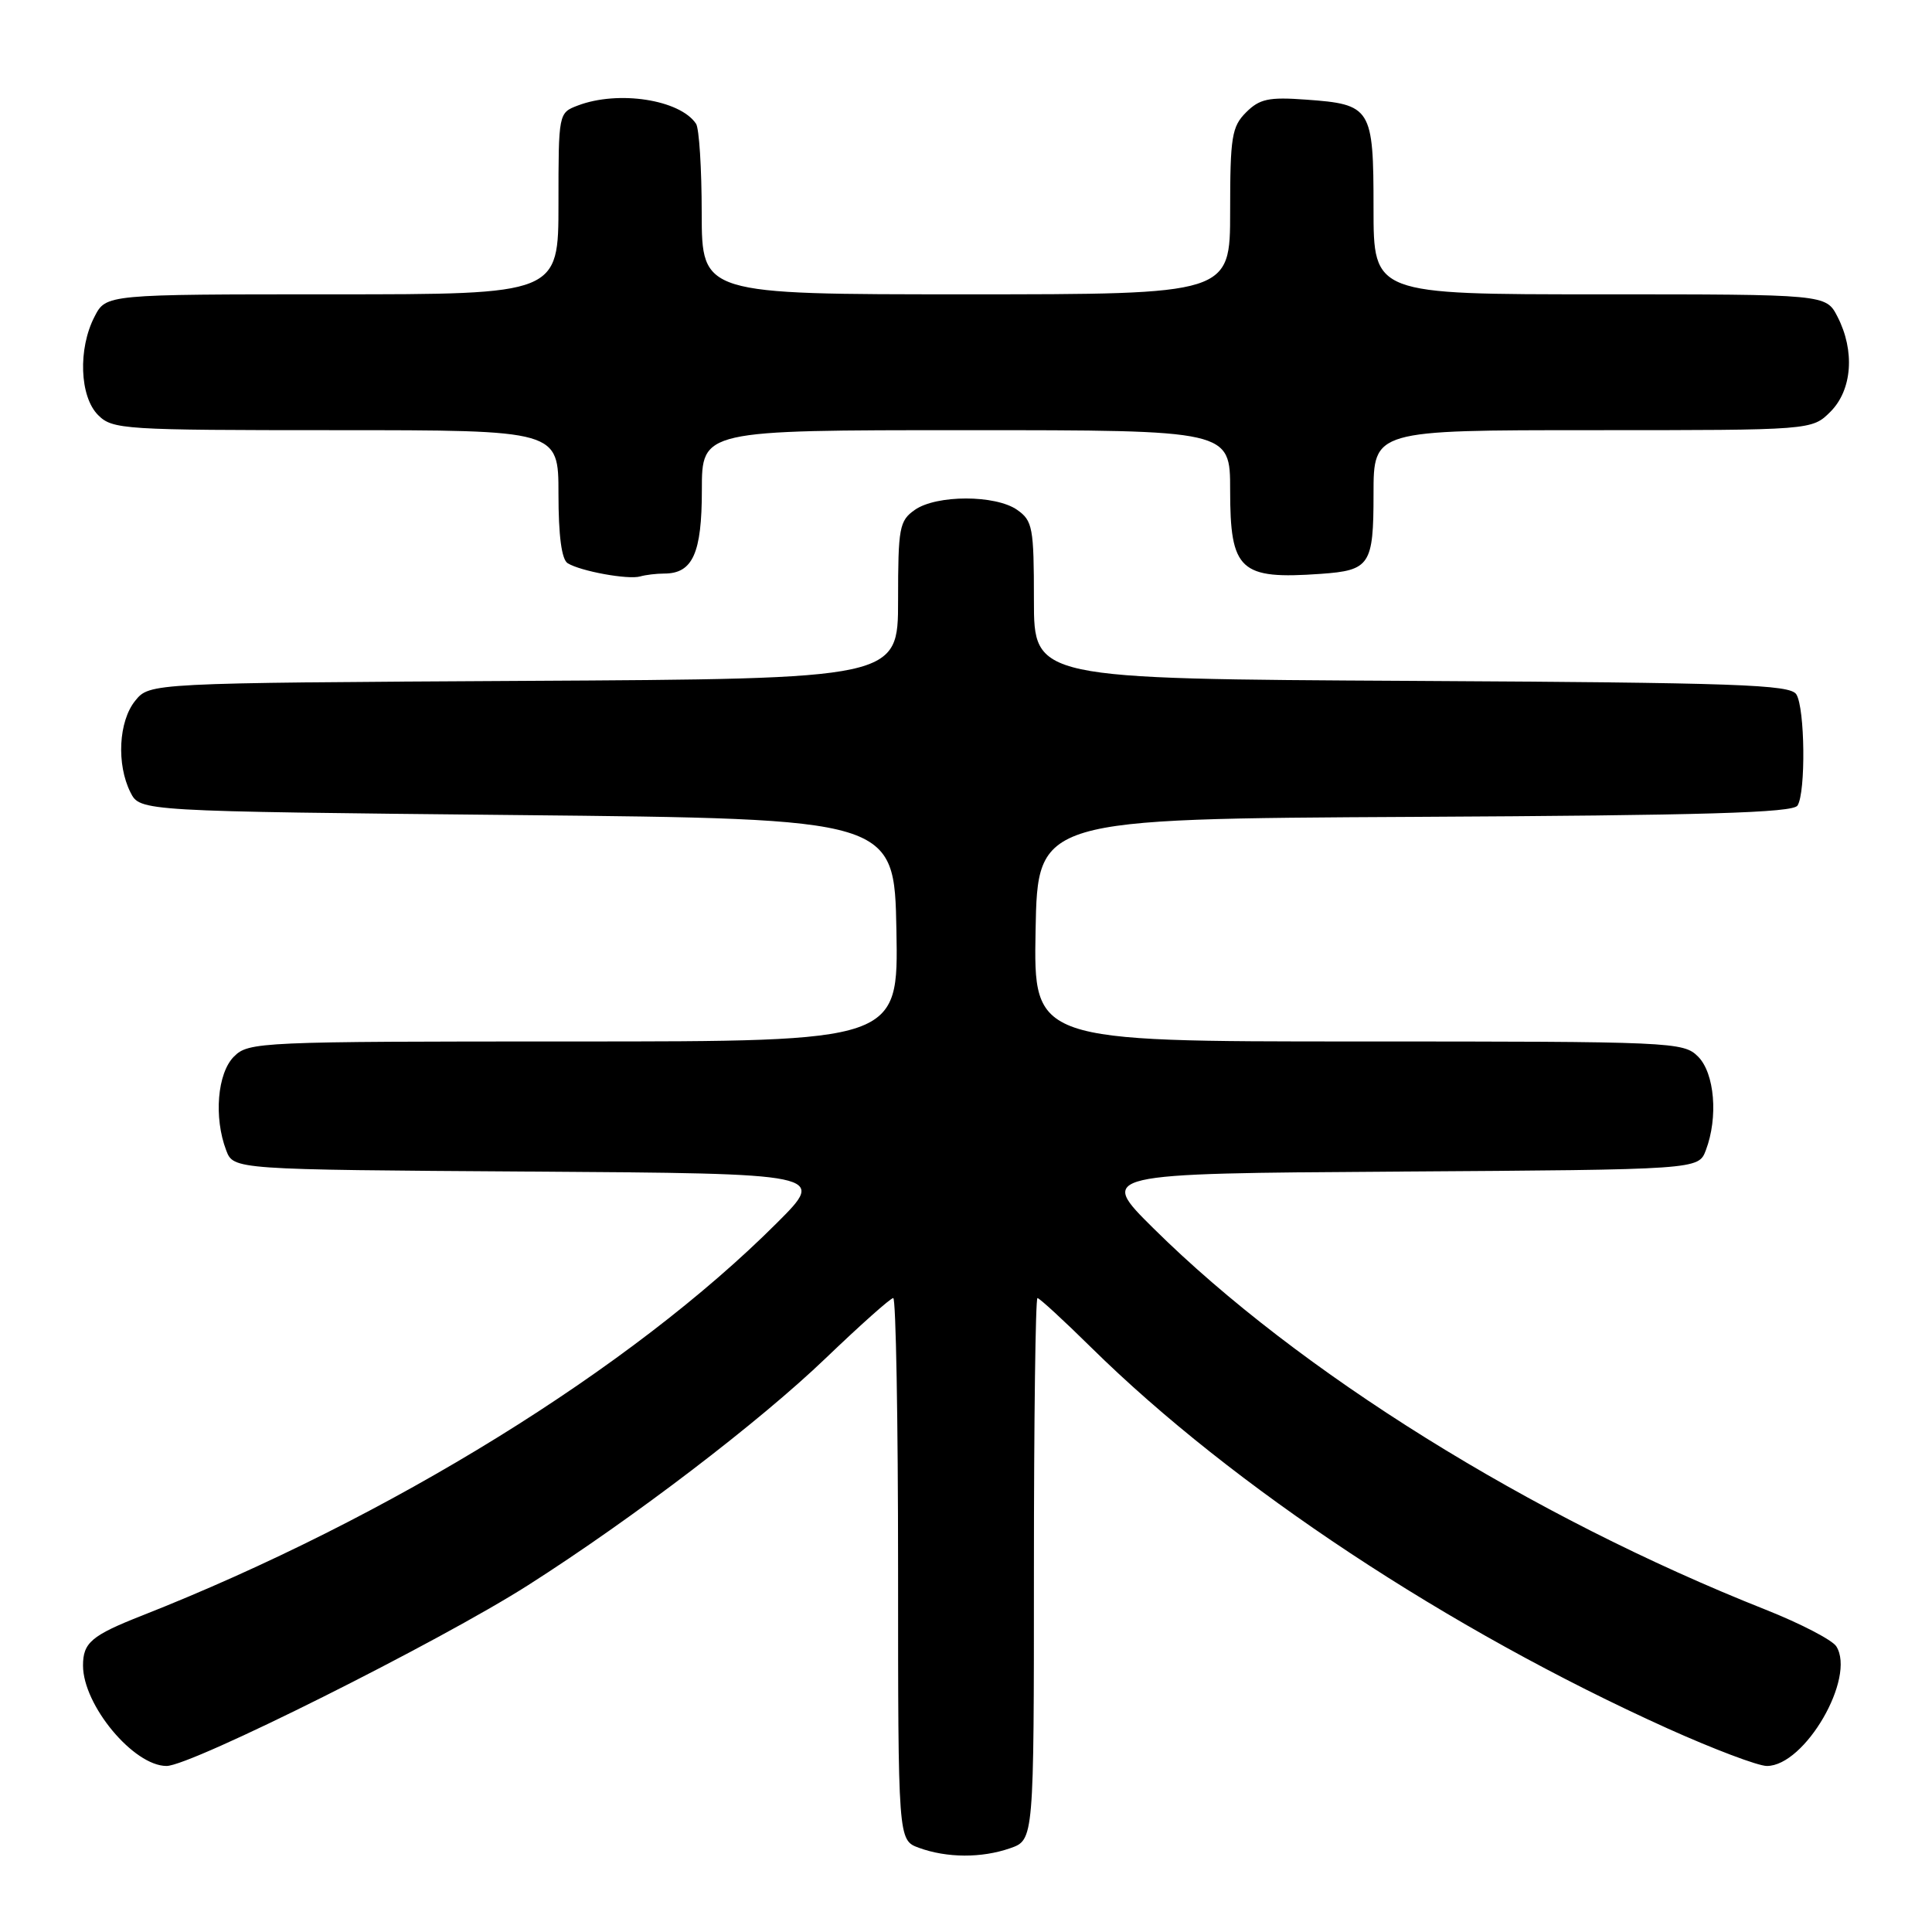 <?xml version="1.0" encoding="UTF-8" standalone="no"?>
<!DOCTYPE svg PUBLIC "-//W3C//DTD SVG 1.1//EN" "http://www.w3.org/Graphics/SVG/1.1/DTD/svg11.dtd" >
<svg xmlns="http://www.w3.org/2000/svg" xmlns:xlink="http://www.w3.org/1999/xlink" version="1.1" viewBox="0 0 256 256">
 <g >
 <path fill="currentColor"
d=" M 133.85 244.90 C 137.00 243.80 137.00 243.80 137.00 207.90 C 137.00 188.16 137.21 172.00 137.47 172.00 C 137.73 172.00 140.95 174.96 144.62 178.58 C 163.35 197.03 191.97 215.94 220.97 229.03 C 227.03 231.76 232.95 234.00 234.12 234.00 C 239.16 234.00 245.94 222.30 243.32 218.15 C 242.79 217.31 238.57 215.12 233.93 213.28 C 202.86 200.97 172.09 181.81 152.86 162.78 C 145.50 155.50 145.50 155.50 185.28 155.24 C 225.06 154.98 225.06 154.98 226.03 152.42 C 227.69 148.06 227.20 142.20 225.00 140.00 C 223.06 138.06 221.67 138.00 179.97 138.00 C 136.95 138.00 136.95 138.00 137.22 123.25 C 137.50 108.50 137.50 108.50 187.45 108.24 C 225.88 108.04 237.58 107.70 238.18 106.74 C 239.29 105.00 239.17 93.81 238.02 92.00 C 237.20 90.71 230.22 90.46 187.04 90.22 C 137.00 89.95 137.00 89.95 137.00 79.53 C 137.00 69.90 136.83 69.00 134.78 67.56 C 131.91 65.55 124.09 65.55 121.22 67.56 C 119.17 69.00 119.00 69.90 119.00 79.53 C 119.00 89.95 119.00 89.95 69.41 90.22 C 19.82 90.50 19.82 90.50 17.91 92.86 C 15.71 95.58 15.42 101.29 17.29 105.00 C 18.56 107.50 18.56 107.50 68.53 108.00 C 118.50 108.50 118.50 108.50 118.78 123.25 C 119.05 138.00 119.05 138.00 76.03 138.00 C 34.33 138.00 32.94 138.06 31.00 140.00 C 28.80 142.20 28.31 148.06 29.97 152.42 C 30.94 154.98 30.94 154.98 70.22 155.24 C 109.50 155.50 109.50 155.50 102.95 162.04 C 83.64 181.35 51.62 201.14 18.80 214.08 C 12.12 216.71 11.00 217.66 11.00 220.69 C 11.00 225.94 17.70 234.00 22.07 234.00 C 25.32 234.00 58.21 217.55 70.00 210.03 C 83.93 201.15 100.61 188.42 109.43 179.95 C 113.99 175.58 118.00 172.00 118.36 172.00 C 118.71 172.00 119.00 188.16 119.00 207.92 C 119.00 243.83 119.00 243.83 121.75 244.84 C 125.48 246.20 130.06 246.22 133.85 244.90 Z  M 88.01 76.00 C 91.79 76.00 93.00 73.31 93.00 64.93 C 93.00 57.00 93.00 57.00 128.00 57.00 C 163.00 57.00 163.00 57.00 163.00 64.93 C 163.00 75.62 164.28 76.80 175.00 76.04 C 181.53 75.58 182.00 74.87 182.00 65.46 C 182.00 57.00 182.00 57.00 211.05 57.00 C 240.09 57.00 240.09 57.00 242.55 54.55 C 245.43 51.66 245.81 46.48 243.47 41.95 C 241.95 39.00 241.95 39.00 211.97 39.00 C 182.00 39.00 182.00 39.00 182.00 27.62 C 182.00 14.28 181.72 13.82 173.03 13.20 C 168.12 12.84 166.90 13.10 165.11 14.89 C 163.22 16.78 163.00 18.14 163.00 28.00 C 163.00 39.00 163.00 39.00 128.00 39.00 C 93.00 39.00 93.00 39.00 92.98 28.25 C 92.98 22.34 92.64 17.00 92.23 16.40 C 90.10 13.20 81.93 11.94 76.57 13.98 C 74.01 14.95 74.00 14.99 74.00 26.98 C 74.00 39.00 74.00 39.00 44.03 39.00 C 14.05 39.00 14.05 39.00 12.53 41.95 C 10.32 46.21 10.55 52.55 13.00 55.00 C 14.91 56.91 16.33 57.00 44.50 57.00 C 74.00 57.00 74.00 57.00 74.00 65.44 C 74.00 70.99 74.42 74.14 75.22 74.63 C 76.93 75.69 83.24 76.84 84.83 76.38 C 85.56 76.17 86.99 76.00 88.01 76.00 Z "/>
</g>
</svg>